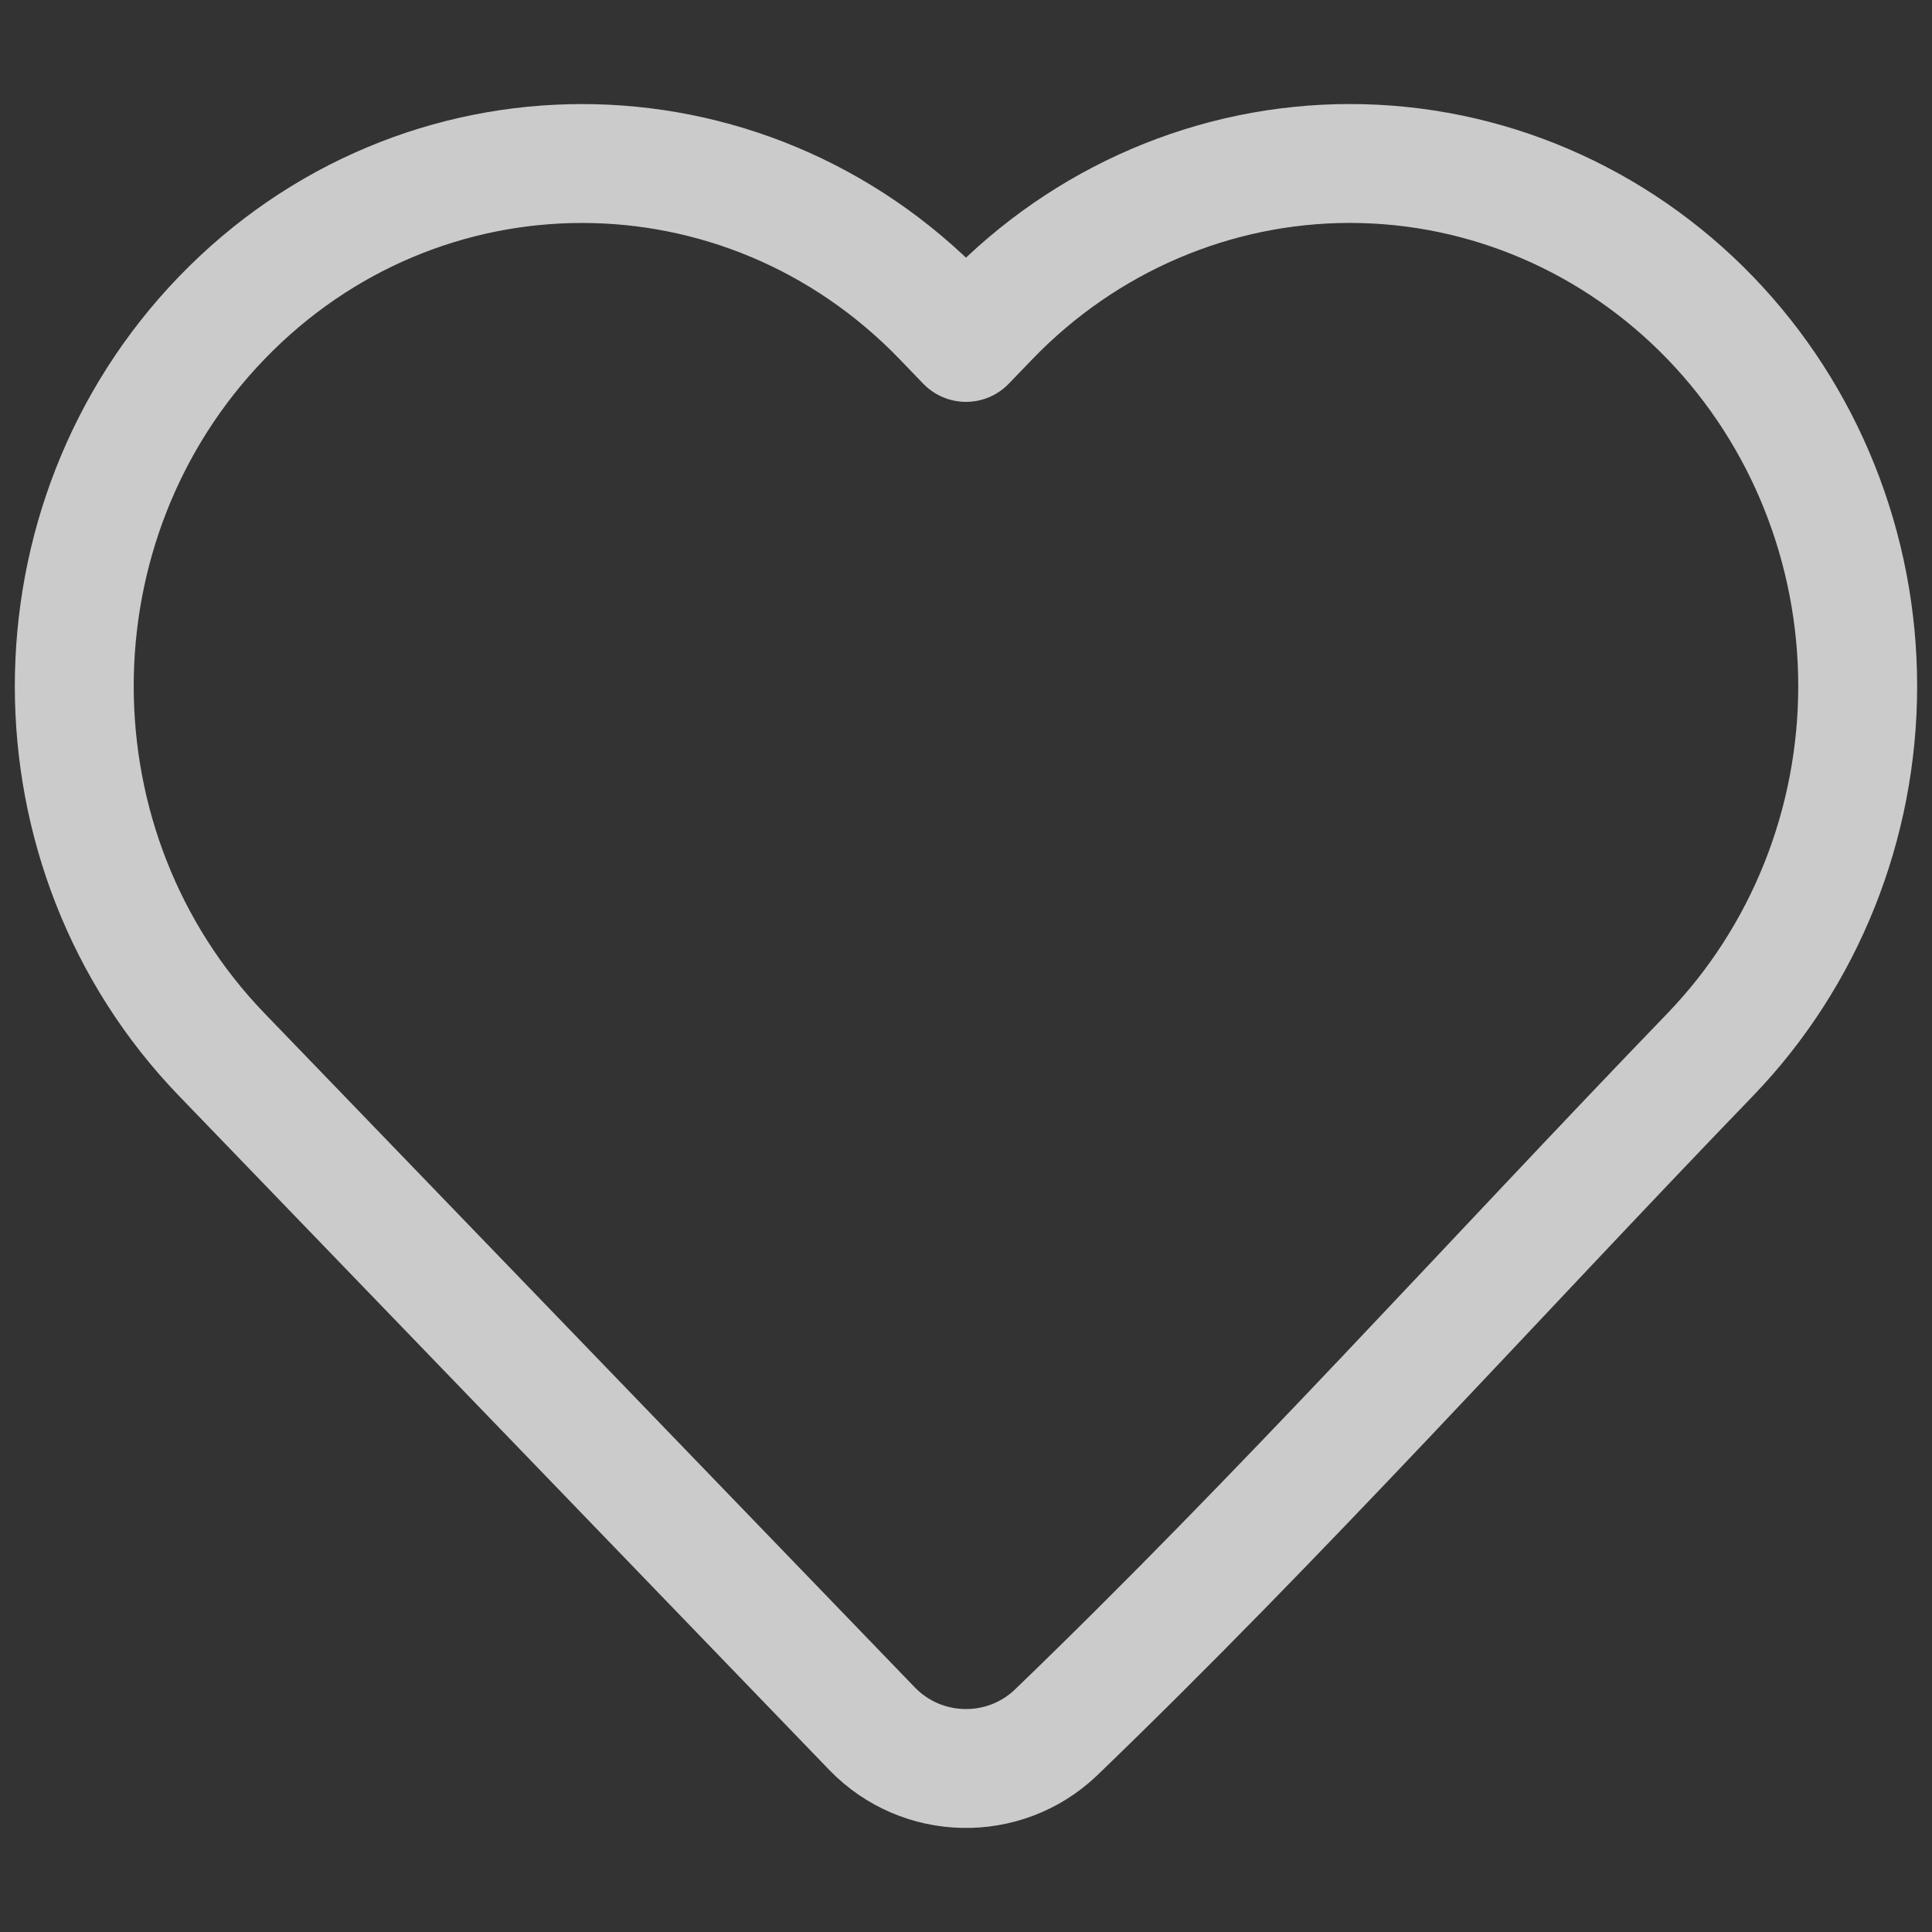 <svg width="13" height="13" viewBox="0 0 13 13" fill="none" xmlns="http://www.w3.org/2000/svg">
<rect x="0" y="0" width="13" height="13" fill="#333333" stroke="none"/>
<path d="M12.5 4.617C12.5 5.545 12.144 6.436 11.508 7.096C10.043 8.614 8.622 10.197 7.103 11.66C6.755 11.99 6.203 11.978 5.869 11.633L1.492 7.096C0.169 5.724 0.169 3.51 1.492 2.139C2.828 0.754 5.005 0.754 6.341 2.139L6.5 2.304L6.659 2.139C7.299 1.475 8.172 1.1 9.083 1.1C9.995 1.1 10.867 1.475 11.508 2.139C12.144 2.798 12.5 3.689 12.5 4.617Z" stroke="#F1F1F1" stroke-opacity="0.8" stroke-width="0.8" stroke-linejoin="round"/>
</svg>
